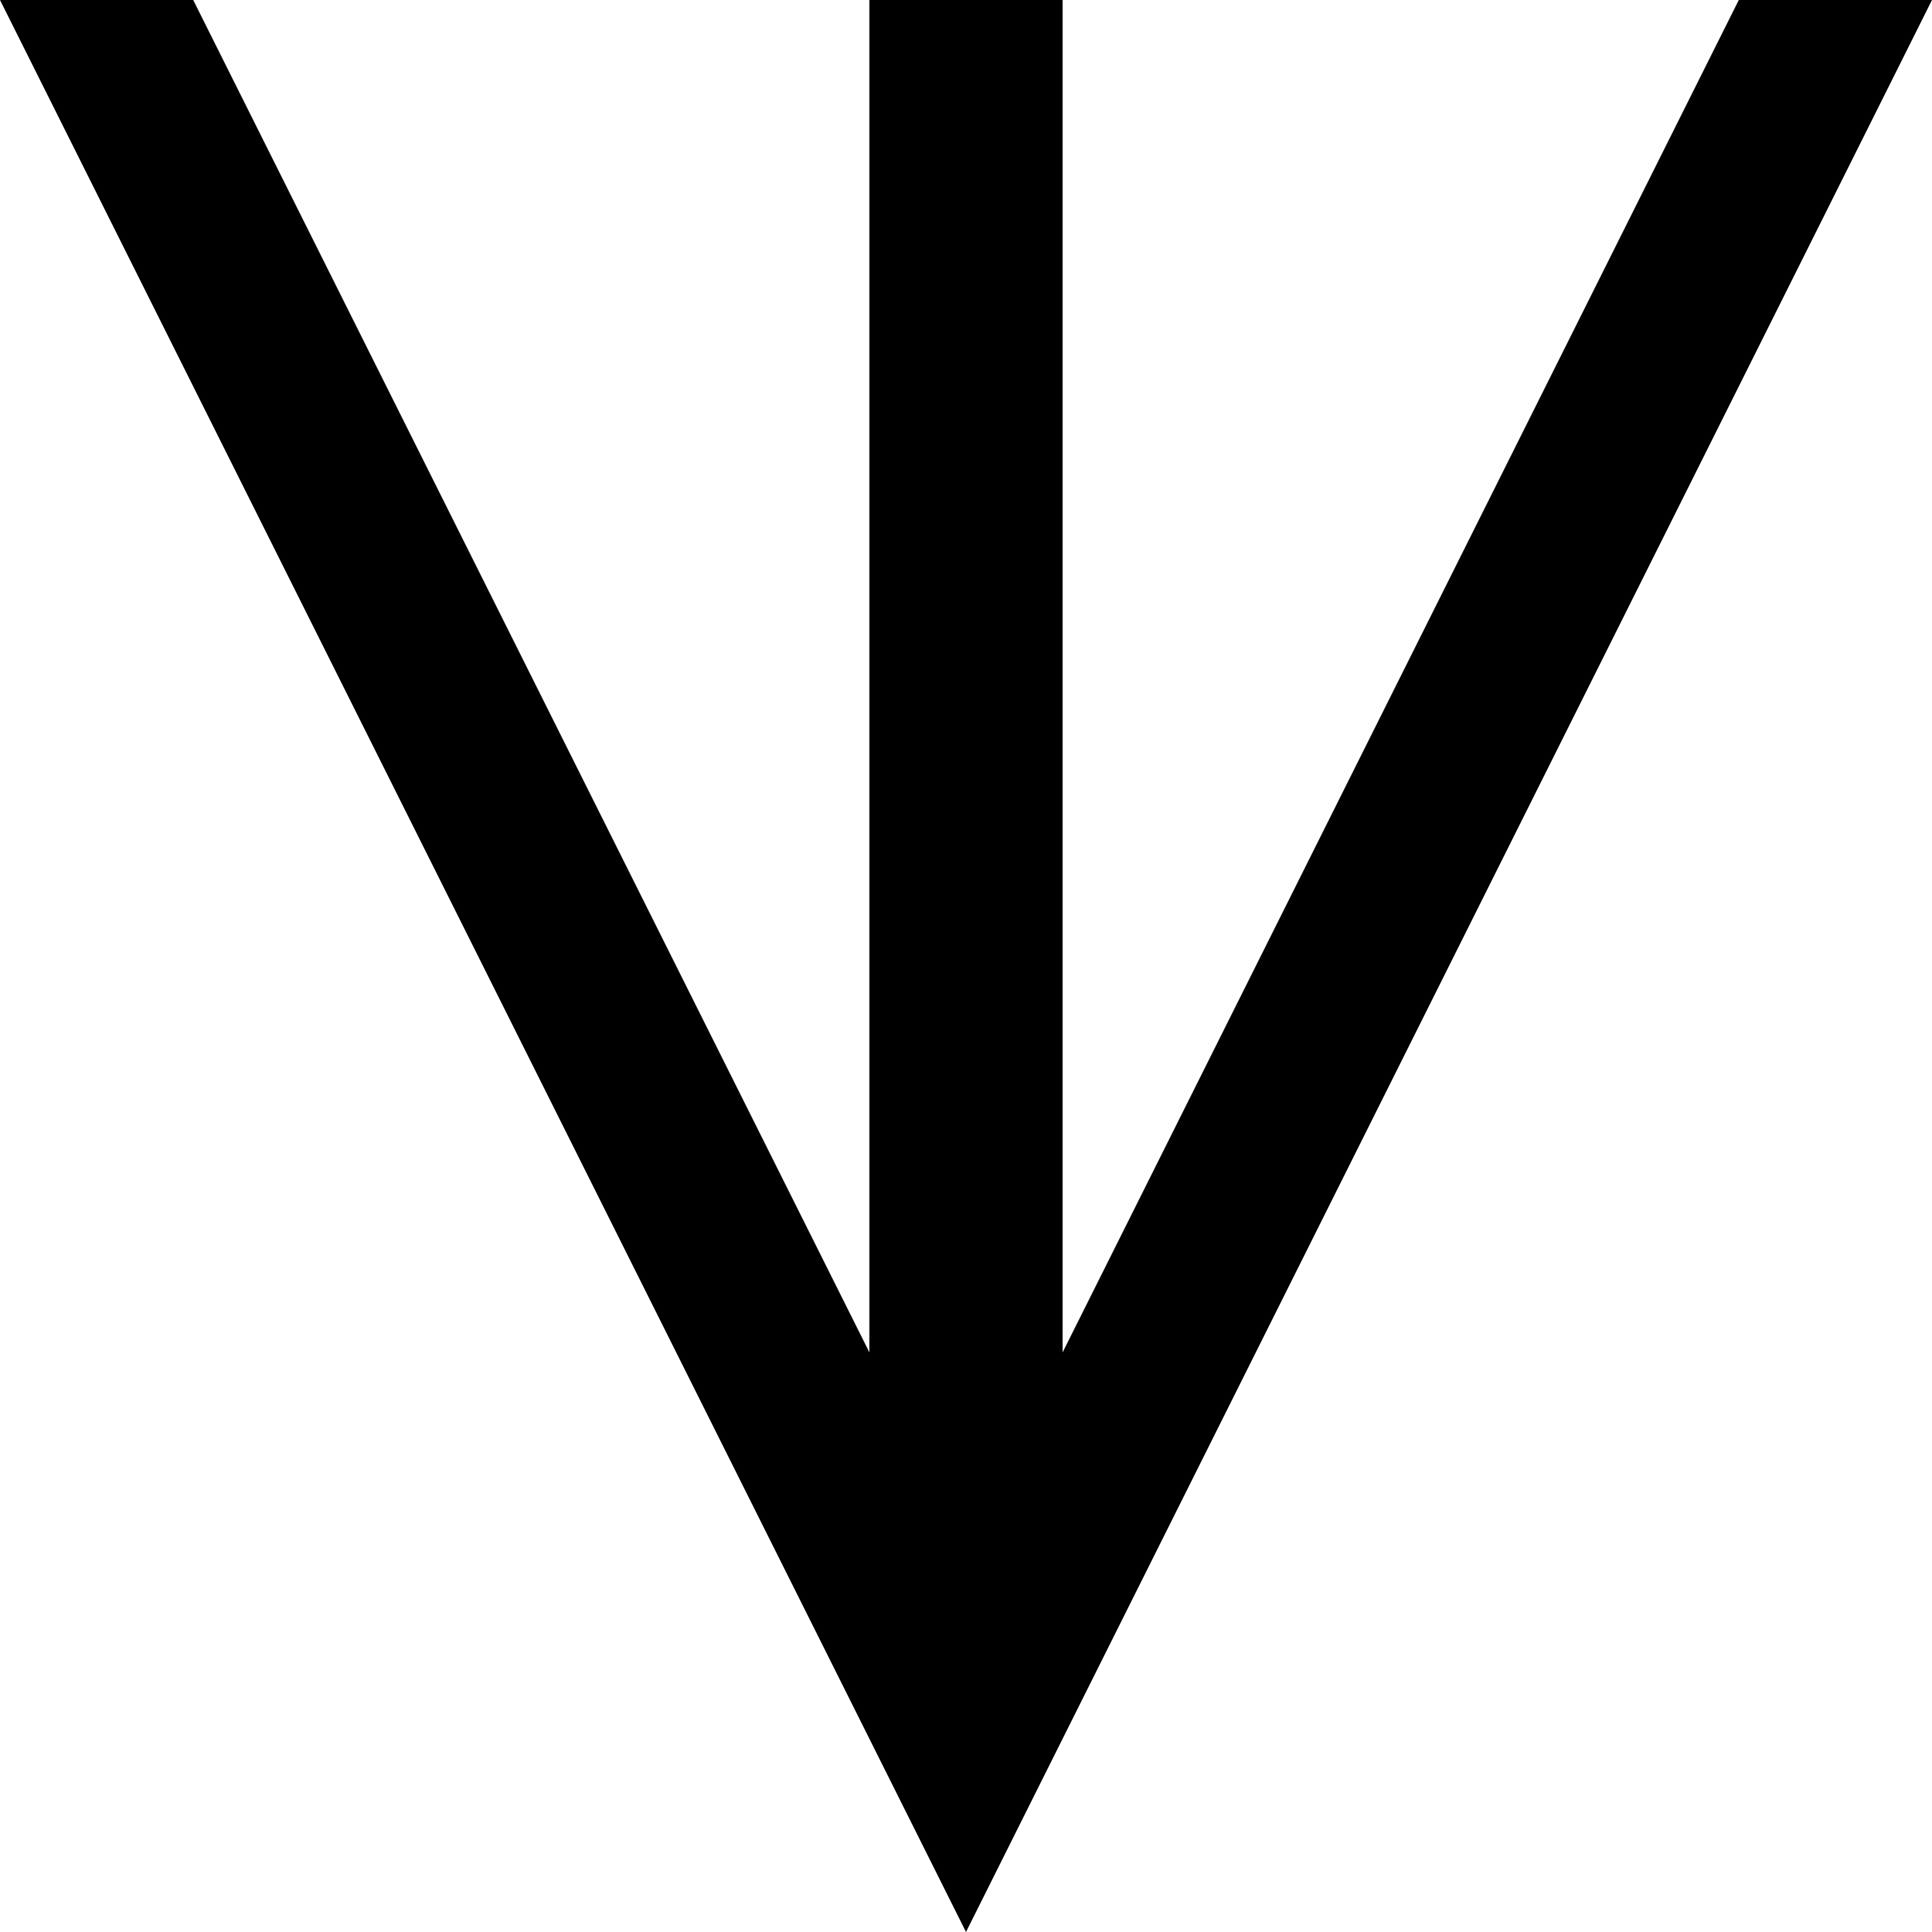 <?xml version="1.0" encoding="UTF-8" standalone="no"?><!-- Generator: Gravit.io --><svg xmlns="http://www.w3.org/2000/svg" xmlns:xlink="http://www.w3.org/1999/xlink" style="isolation:isolate" viewBox="0 0 400 400" width="400pt" height="400pt"><defs><clipPath id="_clipPath_DArgwLlhNGojaOD8jn5innu76UUdB5zz"><rect width="400" height="400"/></clipPath></defs><g clip-path="url(#_clipPath_DArgwLlhNGojaOD8jn5innu76UUdB5zz)"><path d=" M 400 0 L 200 400 L 0 0 L 40 0 L 200 320 L 360 0 L 400 0 Z " fill="rgb(0,0,0)"/><path d=" M 220 0 L 220 330 L 180 330 L 180 0 L 220 0 Z " fill="rgb(0,0,0)"/></g></svg>